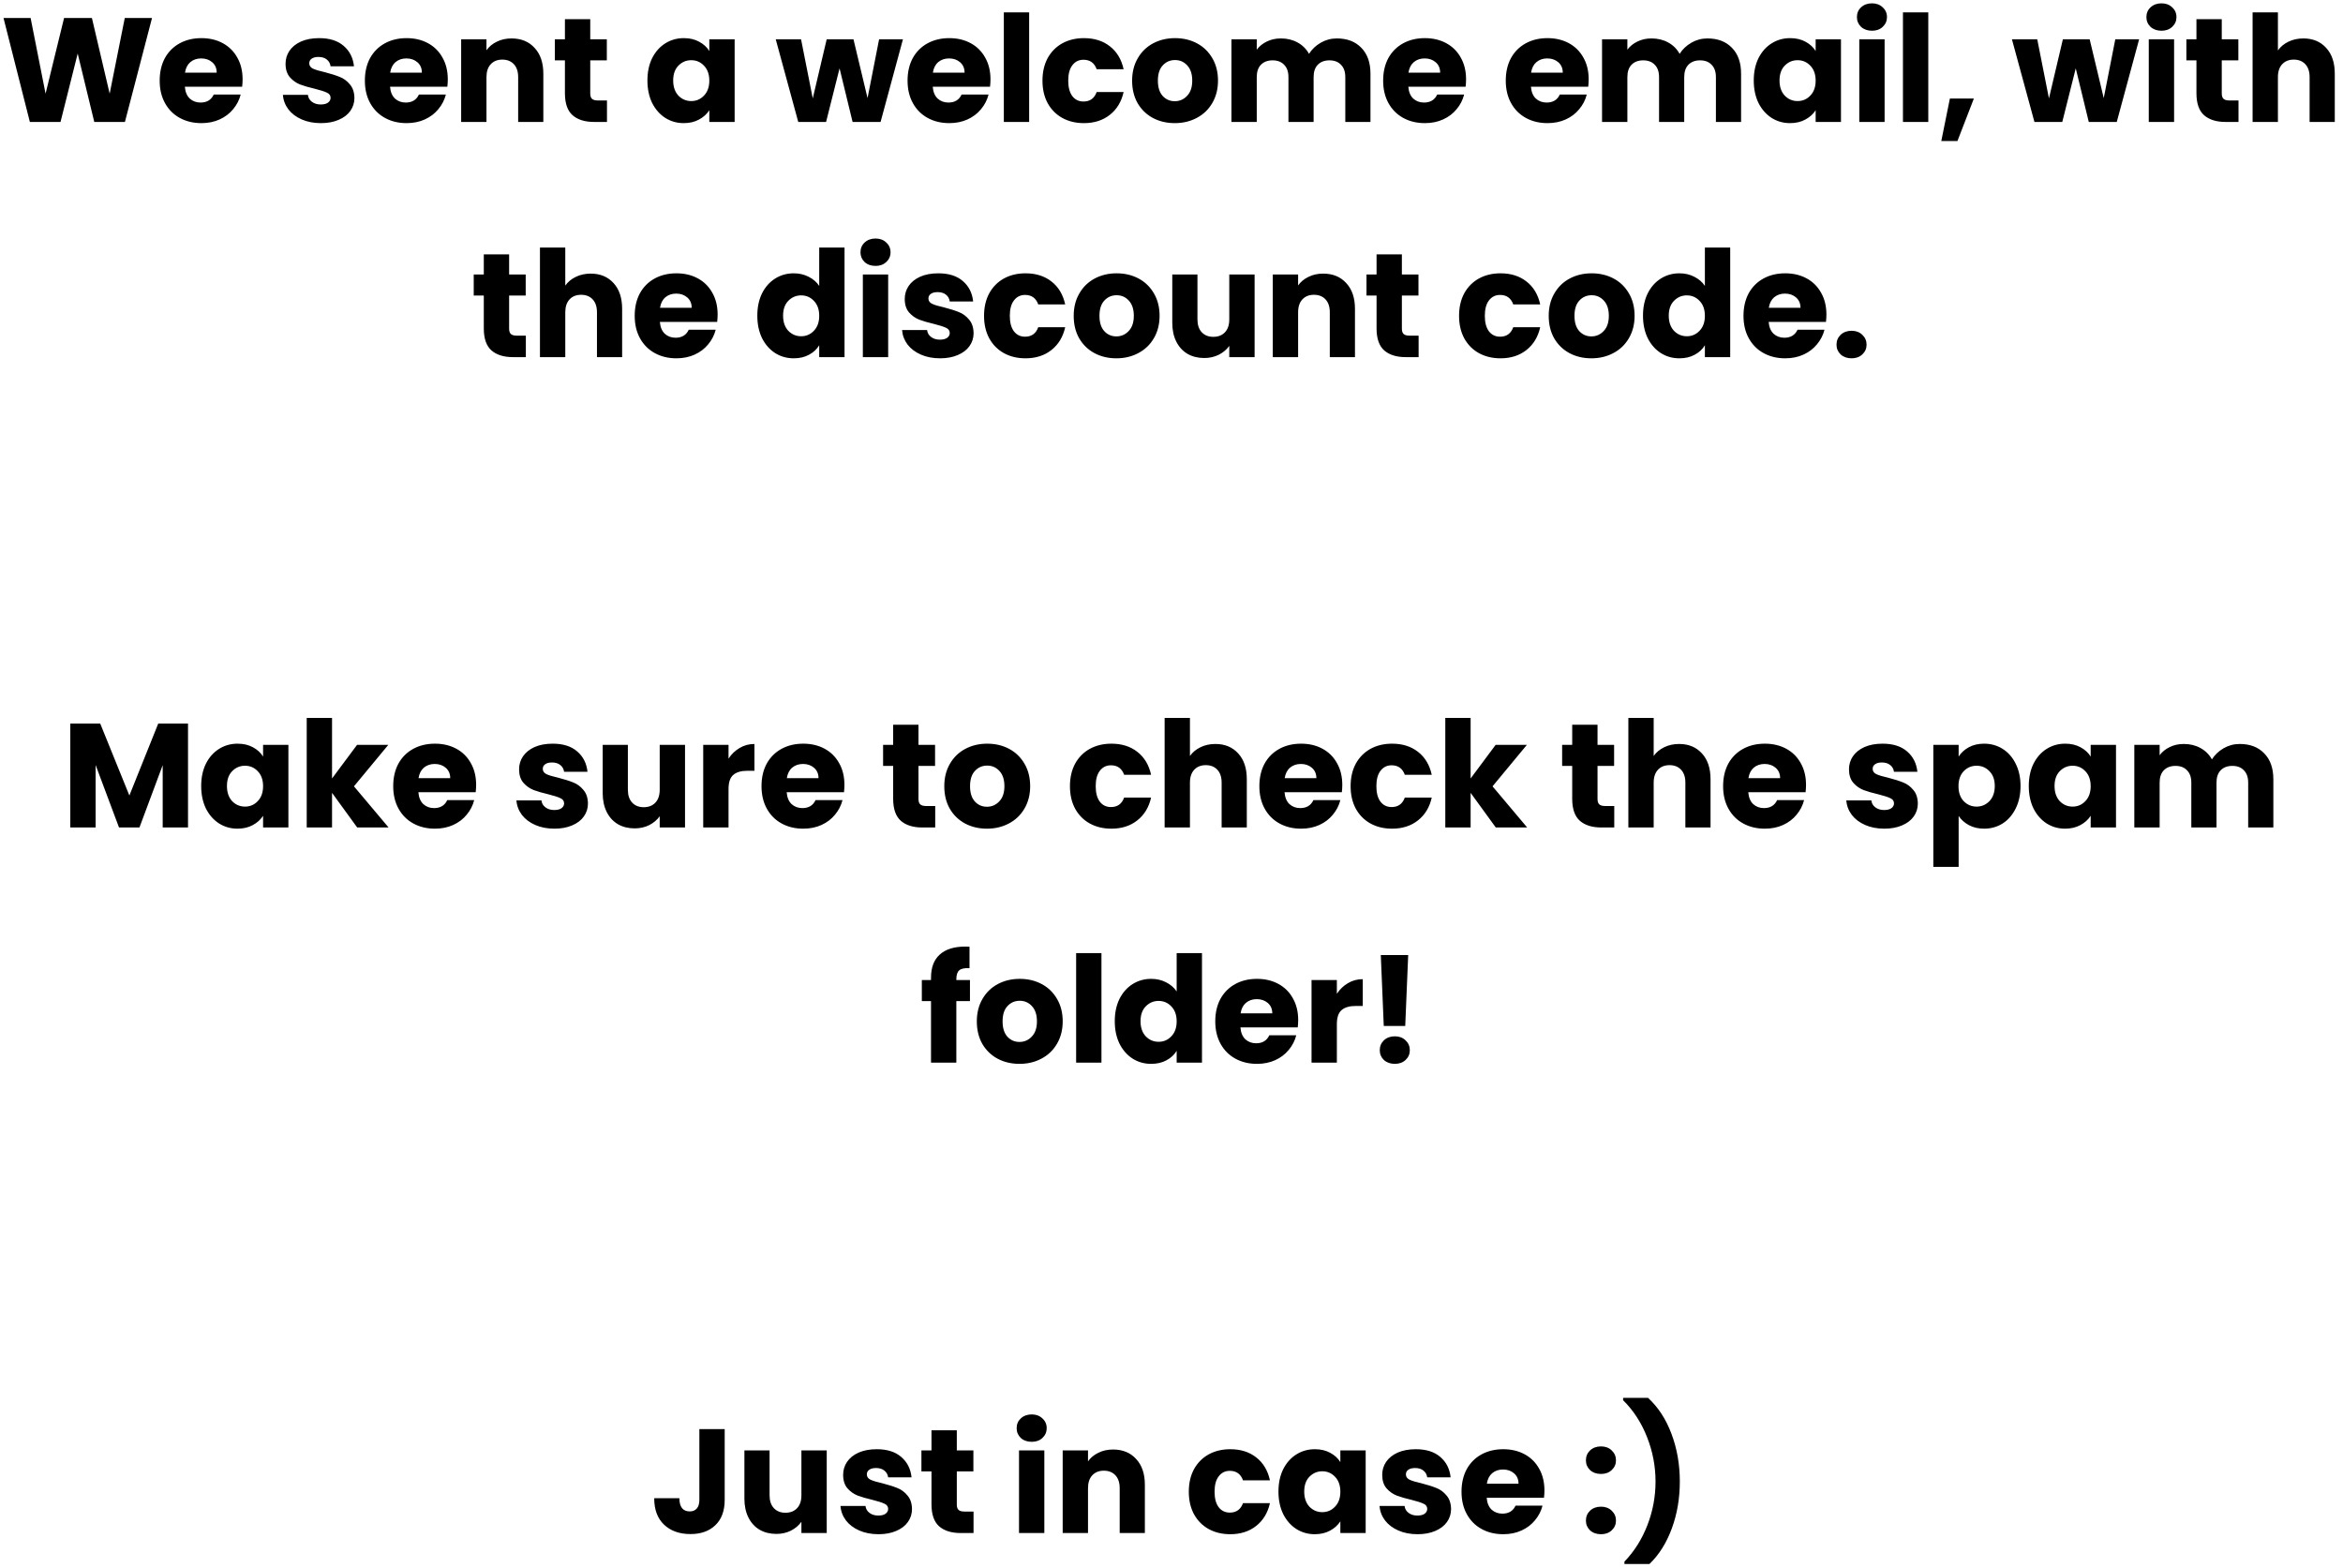 <svg width="269" height="180" viewBox="0 0 269 180" fill="none" xmlns="http://www.w3.org/2000/svg">
<path d="M17.453 2.066L14.342 14H10.823L8.92 6.146L6.948 14H3.429L0.403 2.066H3.514L5.231 10.753L7.356 2.066H10.552L12.591 10.753L14.325 2.066H17.453ZM27.853 9.104C27.853 9.376 27.836 9.659 27.802 9.954H21.223C21.269 10.543 21.456 10.997 21.784 11.314C22.124 11.62 22.538 11.773 23.025 11.773C23.751 11.773 24.255 11.467 24.538 10.855H27.632C27.474 11.478 27.185 12.039 26.765 12.538C26.357 13.037 25.842 13.428 25.218 13.711C24.595 13.994 23.898 14.136 23.127 14.136C22.198 14.136 21.371 13.938 20.645 13.541C19.92 13.144 19.353 12.578 18.945 11.841C18.537 11.104 18.333 10.243 18.333 9.257C18.333 8.271 18.532 7.41 18.928 6.673C19.336 5.936 19.903 5.37 20.628 4.973C21.354 4.576 22.187 4.378 23.127 4.378C24.045 4.378 24.861 4.571 25.575 4.956C26.289 5.341 26.845 5.891 27.241 6.605C27.649 7.319 27.853 8.152 27.853 9.104ZM24.878 8.339C24.878 7.84 24.708 7.444 24.368 7.149C24.028 6.854 23.603 6.707 23.093 6.707C22.606 6.707 22.192 6.849 21.852 7.132C21.524 7.415 21.32 7.818 21.24 8.339H24.878ZM36.849 14.136C36.021 14.136 35.285 13.994 34.639 13.711C33.992 13.428 33.483 13.042 33.108 12.555C32.734 12.056 32.525 11.501 32.48 10.889H35.352C35.386 11.218 35.539 11.484 35.812 11.688C36.084 11.892 36.418 11.994 36.815 11.994C37.177 11.994 37.455 11.926 37.648 11.79C37.852 11.643 37.953 11.456 37.953 11.229C37.953 10.957 37.812 10.759 37.529 10.634C37.245 10.498 36.786 10.351 36.151 10.192C35.471 10.033 34.905 9.869 34.452 9.699C33.998 9.518 33.607 9.24 33.279 8.866C32.95 8.481 32.785 7.965 32.785 7.319C32.785 6.775 32.933 6.282 33.227 5.84C33.533 5.387 33.975 5.03 34.553 4.769C35.143 4.508 35.84 4.378 36.645 4.378C37.834 4.378 38.77 4.673 39.45 5.262C40.141 5.851 40.538 6.633 40.639 7.608H37.953C37.908 7.279 37.761 7.019 37.511 6.826C37.273 6.633 36.956 6.537 36.559 6.537C36.219 6.537 35.959 6.605 35.778 6.741C35.596 6.866 35.505 7.041 35.505 7.268C35.505 7.54 35.647 7.744 35.931 7.88C36.225 8.016 36.678 8.152 37.291 8.288C37.993 8.469 38.566 8.651 39.008 8.832C39.45 9.002 39.835 9.285 40.163 9.682C40.504 10.067 40.679 10.589 40.691 11.246C40.691 11.801 40.532 12.3 40.215 12.742C39.908 13.173 39.461 13.513 38.871 13.762C38.294 14.011 37.619 14.136 36.849 14.136ZM51.411 9.104C51.411 9.376 51.394 9.659 51.36 9.954H44.781C44.826 10.543 45.013 10.997 45.342 11.314C45.682 11.62 46.096 11.773 46.583 11.773C47.308 11.773 47.813 11.467 48.096 10.855H51.19C51.031 11.478 50.742 12.039 50.323 12.538C49.915 13.037 49.399 13.428 48.776 13.711C48.153 13.994 47.456 14.136 46.685 14.136C45.756 14.136 44.928 13.938 44.203 13.541C43.478 13.144 42.911 12.578 42.503 11.841C42.095 11.104 41.891 10.243 41.891 9.257C41.891 8.271 42.089 7.41 42.486 6.673C42.894 5.936 43.461 5.37 44.186 4.973C44.911 4.576 45.744 4.378 46.685 4.378C47.603 4.378 48.419 4.571 49.133 4.956C49.847 5.341 50.402 5.891 50.799 6.605C51.207 7.319 51.411 8.152 51.411 9.104ZM48.436 8.339C48.436 7.84 48.266 7.444 47.926 7.149C47.586 6.854 47.161 6.707 46.651 6.707C46.164 6.707 45.75 6.849 45.41 7.132C45.081 7.415 44.877 7.818 44.798 8.339H48.436ZM58.725 4.412C59.835 4.412 60.719 4.775 61.377 5.5C62.045 6.214 62.38 7.2 62.38 8.458V14H59.49V8.849C59.49 8.214 59.325 7.721 58.997 7.37C58.668 7.019 58.226 6.843 57.671 6.843C57.115 6.843 56.673 7.019 56.345 7.37C56.016 7.721 55.852 8.214 55.852 8.849V14H52.945V4.514H55.852V5.772C56.146 5.353 56.543 5.024 57.042 4.786C57.54 4.537 58.101 4.412 58.725 4.412ZM69.687 11.535V14H68.208C67.154 14 66.332 13.745 65.743 13.235C65.153 12.714 64.859 11.869 64.859 10.702V6.928H63.703V4.514H64.859V2.202H67.766V4.514H69.67V6.928H67.766V10.736C67.766 11.019 67.834 11.223 67.97 11.348C68.106 11.473 68.332 11.535 68.65 11.535H69.687ZM74.331 9.24C74.331 8.265 74.512 7.41 74.874 6.673C75.249 5.936 75.753 5.37 76.388 4.973C77.022 4.576 77.731 4.378 78.513 4.378C79.181 4.378 79.765 4.514 80.263 4.786C80.773 5.058 81.165 5.415 81.436 5.857V4.514H84.344V14H81.436V12.657C81.153 13.099 80.757 13.456 80.246 13.728C79.748 14 79.164 14.136 78.496 14.136C77.725 14.136 77.022 13.938 76.388 13.541C75.753 13.133 75.249 12.561 74.874 11.824C74.512 11.076 74.331 10.215 74.331 9.24ZM81.436 9.257C81.436 8.532 81.233 7.959 80.825 7.54C80.428 7.121 79.941 6.911 79.362 6.911C78.784 6.911 78.291 7.121 77.883 7.54C77.487 7.948 77.288 8.515 77.288 9.24C77.288 9.965 77.487 10.543 77.883 10.974C78.291 11.393 78.784 11.603 79.362 11.603C79.941 11.603 80.428 11.393 80.825 10.974C81.233 10.555 81.436 9.982 81.436 9.257ZM103.666 4.514L101.099 14H97.886L96.39 7.846L94.843 14H91.647L89.063 4.514H91.97L93.313 11.297L94.911 4.514H97.988L99.603 11.263L100.929 4.514H103.666ZM113.717 9.104C113.717 9.376 113.7 9.659 113.666 9.954H107.087C107.132 10.543 107.319 10.997 107.648 11.314C107.988 11.62 108.401 11.773 108.889 11.773C109.614 11.773 110.118 11.467 110.402 10.855H113.496C113.337 11.478 113.048 12.039 112.629 12.538C112.221 13.037 111.705 13.428 111.082 13.711C110.458 13.994 109.761 14.136 108.991 14.136C108.061 14.136 107.234 13.938 106.509 13.541C105.783 13.144 105.217 12.578 104.809 11.841C104.401 11.104 104.197 10.243 104.197 9.257C104.197 8.271 104.395 7.41 104.792 6.673C105.2 5.936 105.766 5.37 106.492 4.973C107.217 4.576 108.05 4.378 108.991 4.378C109.909 4.378 110.725 4.571 111.439 4.956C112.153 5.341 112.708 5.891 113.105 6.605C113.513 7.319 113.717 8.152 113.717 9.104ZM110.742 8.339C110.742 7.84 110.572 7.444 110.232 7.149C109.892 6.854 109.467 6.707 108.957 6.707C108.469 6.707 108.056 6.849 107.716 7.132C107.387 7.415 107.183 7.818 107.104 8.339H110.742ZM118.157 1.42V14H115.25V1.42H118.157ZM119.686 9.257C119.686 8.271 119.884 7.41 120.281 6.673C120.689 5.936 121.25 5.37 121.964 4.973C122.689 4.576 123.517 4.378 124.446 4.378C125.636 4.378 126.628 4.69 127.421 5.313C128.226 5.936 128.753 6.815 129.002 7.948H125.908C125.647 7.223 125.143 6.86 124.395 6.86C123.862 6.86 123.437 7.07 123.12 7.489C122.803 7.897 122.644 8.486 122.644 9.257C122.644 10.028 122.803 10.623 123.12 11.042C123.437 11.45 123.862 11.654 124.395 11.654C125.143 11.654 125.647 11.291 125.908 10.566H129.002C128.753 11.677 128.226 12.549 127.421 13.184C126.616 13.819 125.625 14.136 124.446 14.136C123.517 14.136 122.689 13.938 121.964 13.541C121.25 13.144 120.689 12.578 120.281 11.841C119.884 11.104 119.686 10.243 119.686 9.257ZM134.875 14.136C133.946 14.136 133.107 13.938 132.359 13.541C131.622 13.144 131.039 12.578 130.608 11.841C130.189 11.104 129.979 10.243 129.979 9.257C129.979 8.282 130.194 7.427 130.625 6.69C131.056 5.942 131.645 5.37 132.393 4.973C133.141 4.576 133.98 4.378 134.909 4.378C135.838 4.378 136.677 4.576 137.425 4.973C138.173 5.37 138.762 5.942 139.193 6.69C139.624 7.427 139.839 8.282 139.839 9.257C139.839 10.232 139.618 11.093 139.176 11.841C138.745 12.578 138.15 13.144 137.391 13.541C136.643 13.938 135.804 14.136 134.875 14.136ZM134.875 11.62C135.43 11.62 135.901 11.416 136.286 11.008C136.683 10.6 136.881 10.016 136.881 9.257C136.881 8.498 136.688 7.914 136.303 7.506C135.929 7.098 135.464 6.894 134.909 6.894C134.342 6.894 133.872 7.098 133.498 7.506C133.124 7.903 132.937 8.486 132.937 9.257C132.937 10.016 133.118 10.6 133.481 11.008C133.855 11.416 134.32 11.62 134.875 11.62ZM153.485 4.412C154.664 4.412 155.599 4.769 156.29 5.483C156.993 6.197 157.344 7.189 157.344 8.458V14H154.454V8.849C154.454 8.237 154.29 7.767 153.961 7.438C153.644 7.098 153.202 6.928 152.635 6.928C152.068 6.928 151.621 7.098 151.292 7.438C150.975 7.767 150.816 8.237 150.816 8.849V14H147.926V8.849C147.926 8.237 147.762 7.767 147.433 7.438C147.116 7.098 146.674 6.928 146.107 6.928C145.54 6.928 145.093 7.098 144.764 7.438C144.447 7.767 144.288 8.237 144.288 8.849V14H141.381V4.514H144.288V5.704C144.583 5.307 144.968 4.996 145.444 4.769C145.92 4.531 146.458 4.412 147.059 4.412C147.773 4.412 148.408 4.565 148.963 4.871C149.53 5.177 149.972 5.613 150.289 6.18C150.618 5.659 151.065 5.234 151.632 4.905C152.199 4.576 152.816 4.412 153.485 4.412ZM168.319 9.104C168.319 9.376 168.302 9.659 168.268 9.954H161.689C161.735 10.543 161.922 10.997 162.25 11.314C162.59 11.62 163.004 11.773 163.491 11.773C164.217 11.773 164.721 11.467 165.004 10.855H168.098C167.94 11.478 167.651 12.039 167.231 12.538C166.823 13.037 166.308 13.428 165.684 13.711C165.061 13.994 164.364 14.136 163.593 14.136C162.664 14.136 161.837 13.938 161.111 13.541C160.386 13.144 159.819 12.578 159.411 11.841C159.003 11.104 158.799 10.243 158.799 9.257C158.799 8.271 158.998 7.41 159.394 6.673C159.802 5.936 160.369 5.37 161.094 4.973C161.82 4.576 162.653 4.378 163.593 4.378C164.511 4.378 165.327 4.571 166.041 4.956C166.755 5.341 167.311 5.891 167.707 6.605C168.115 7.319 168.319 8.152 168.319 9.104ZM165.344 8.339C165.344 7.84 165.174 7.444 164.834 7.149C164.494 6.854 164.069 6.707 163.559 6.707C163.072 6.707 162.658 6.849 162.318 7.132C161.99 7.415 161.786 7.818 161.706 8.339H165.344ZM182.397 9.104C182.397 9.376 182.38 9.659 182.346 9.954H175.767C175.813 10.543 176 10.997 176.328 11.314C176.668 11.62 177.082 11.773 177.569 11.773C178.295 11.773 178.799 11.467 179.082 10.855H182.176C182.018 11.478 181.729 12.039 181.309 12.538C180.901 13.037 180.386 13.428 179.762 13.711C179.139 13.994 178.442 14.136 177.671 14.136C176.742 14.136 175.915 13.938 175.189 13.541C174.464 13.144 173.897 12.578 173.489 11.841C173.081 11.104 172.877 10.243 172.877 9.257C172.877 8.271 173.076 7.41 173.472 6.673C173.88 5.936 174.447 5.37 175.172 4.973C175.898 4.576 176.731 4.378 177.671 4.378C178.589 4.378 179.405 4.571 180.119 4.956C180.833 5.341 181.389 5.891 181.785 6.605C182.193 7.319 182.397 8.152 182.397 9.104ZM179.422 8.339C179.422 7.84 179.252 7.444 178.912 7.149C178.572 6.854 178.147 6.707 177.637 6.707C177.15 6.707 176.736 6.849 176.396 7.132C176.068 7.415 175.864 7.818 175.784 8.339H179.422ZM196.035 4.412C197.214 4.412 198.149 4.769 198.84 5.483C199.543 6.197 199.894 7.189 199.894 8.458V14H197.004V8.849C197.004 8.237 196.84 7.767 196.511 7.438C196.194 7.098 195.752 6.928 195.185 6.928C194.618 6.928 194.171 7.098 193.842 7.438C193.525 7.767 193.366 8.237 193.366 8.849V14H190.476V8.849C190.476 8.237 190.312 7.767 189.983 7.438C189.666 7.098 189.224 6.928 188.657 6.928C188.09 6.928 187.643 7.098 187.314 7.438C186.997 7.767 186.838 8.237 186.838 8.849V14H183.931V4.514H186.838V5.704C187.133 5.307 187.518 4.996 187.994 4.769C188.47 4.531 189.008 4.412 189.609 4.412C190.323 4.412 190.958 4.565 191.513 4.871C192.08 5.177 192.522 5.613 192.839 6.18C193.168 5.659 193.615 5.234 194.182 4.905C194.749 4.576 195.366 4.412 196.035 4.412ZM201.349 9.24C201.349 8.265 201.53 7.41 201.893 6.673C202.267 5.936 202.771 5.37 203.406 4.973C204.041 4.576 204.749 4.378 205.531 4.378C206.2 4.378 206.783 4.514 207.282 4.786C207.792 5.058 208.183 5.415 208.455 5.857V4.514H211.362V14H208.455V12.657C208.172 13.099 207.775 13.456 207.265 13.728C206.766 14 206.183 14.136 205.514 14.136C204.743 14.136 204.041 13.938 203.406 13.541C202.771 13.133 202.267 12.561 201.893 11.824C201.53 11.076 201.349 10.215 201.349 9.24ZM208.455 9.257C208.455 8.532 208.251 7.959 207.843 7.54C207.446 7.121 206.959 6.911 206.381 6.911C205.803 6.911 205.31 7.121 204.902 7.54C204.505 7.948 204.307 8.515 204.307 9.24C204.307 9.965 204.505 10.543 204.902 10.974C205.31 11.393 205.803 11.603 206.381 11.603C206.959 11.603 207.446 11.393 207.843 10.974C208.251 10.555 208.455 9.982 208.455 9.257ZM214.927 3.528C214.417 3.528 213.998 3.381 213.669 3.086C213.352 2.78 213.193 2.406 213.193 1.964C213.193 1.511 213.352 1.137 213.669 0.842C213.998 0.536 214.417 0.383 214.927 0.383C215.426 0.383 215.834 0.536 216.151 0.842C216.48 1.137 216.644 1.511 216.644 1.964C216.644 2.406 216.48 2.78 216.151 3.086C215.834 3.381 215.426 3.528 214.927 3.528ZM216.372 4.514V14H213.465V4.514H216.372ZM221.386 1.42V14H218.479V1.42H221.386ZM226.62 11.314L224.733 16.193H222.88L223.866 11.314H226.62ZM245.593 4.514L243.026 14H239.813L238.317 7.846L236.77 14H233.574L230.99 4.514H233.897L235.24 11.297L236.838 4.514H239.915L241.53 11.263L242.856 4.514H245.593ZM248.163 3.528C247.653 3.528 247.234 3.381 246.905 3.086C246.588 2.78 246.429 2.406 246.429 1.964C246.429 1.511 246.588 1.137 246.905 0.842C247.234 0.536 247.653 0.383 248.163 0.383C248.662 0.383 249.07 0.536 249.387 0.842C249.716 1.137 249.88 1.511 249.88 1.964C249.88 2.406 249.716 2.78 249.387 3.086C249.07 3.381 248.662 3.528 248.163 3.528ZM249.608 4.514V14H246.701V4.514H249.608ZM257.002 11.535V14H255.523C254.469 14 253.647 13.745 253.058 13.235C252.469 12.714 252.174 11.869 252.174 10.702V6.928H251.018V4.514H252.174V2.202H255.081V4.514H256.985V6.928H255.081V10.736C255.081 11.019 255.149 11.223 255.285 11.348C255.421 11.473 255.648 11.535 255.965 11.535H257.002ZM264.452 4.412C265.54 4.412 266.413 4.775 267.07 5.5C267.728 6.214 268.056 7.2 268.056 8.458V14H265.166V8.849C265.166 8.214 265.002 7.721 264.673 7.37C264.345 7.019 263.903 6.843 263.347 6.843C262.792 6.843 262.35 7.019 262.021 7.37C261.693 7.721 261.528 8.214 261.528 8.849V14H258.621V1.42H261.528V5.789C261.823 5.37 262.225 5.035 262.735 4.786C263.245 4.537 263.818 4.412 264.452 4.412ZM60.373 38.535V41H58.894C57.84 41 57.019 40.745 56.429 40.235C55.84 39.714 55.545 38.869 55.545 37.702V33.928H54.389V31.514H55.545V29.202H58.452V31.514H60.356V33.928H58.452V37.736C58.452 38.019 58.52 38.223 58.656 38.348C58.792 38.473 59.019 38.535 59.336 38.535H60.373ZM67.823 31.412C68.912 31.412 69.784 31.775 70.442 32.5C71.099 33.214 71.427 34.2 71.427 35.458V41H68.537V35.849C68.537 35.214 68.373 34.721 68.044 34.37C67.716 34.019 67.274 33.843 66.719 33.843C66.163 33.843 65.721 34.019 65.392 34.37C65.064 34.721 64.9 35.214 64.9 35.849V41H61.992V28.42H64.9V32.789C65.194 32.37 65.597 32.035 66.106 31.786C66.617 31.537 67.189 31.412 67.823 31.412ZM82.39 36.104C82.39 36.376 82.373 36.659 82.339 36.954H75.76C75.805 37.543 75.992 37.997 76.321 38.314C76.661 38.62 77.074 38.773 77.562 38.773C78.287 38.773 78.791 38.467 79.075 37.855H82.169C82.01 38.478 81.721 39.039 81.302 39.538C80.894 40.037 80.378 40.428 79.755 40.711C79.131 40.994 78.434 41.136 77.664 41.136C76.734 41.136 75.907 40.938 75.182 40.541C74.456 40.144 73.89 39.578 73.482 38.841C73.074 38.104 72.87 37.243 72.87 36.257C72.87 35.271 73.068 34.41 73.465 33.673C73.873 32.936 74.439 32.37 75.165 31.973C75.89 31.576 76.723 31.378 77.664 31.378C78.582 31.378 79.398 31.571 80.112 31.956C80.826 32.341 81.381 32.891 81.778 33.605C82.186 34.319 82.39 35.152 82.39 36.104ZM79.415 35.339C79.415 34.84 79.245 34.444 78.905 34.149C78.565 33.854 78.14 33.707 77.63 33.707C77.142 33.707 76.729 33.849 76.389 34.132C76.06 34.415 75.856 34.818 75.777 35.339H79.415ZM86.948 36.24C86.948 35.265 87.129 34.41 87.492 33.673C87.866 32.936 88.37 32.37 89.005 31.973C89.639 31.576 90.348 31.378 91.13 31.378C91.753 31.378 92.32 31.508 92.83 31.769C93.351 32.03 93.759 32.381 94.054 32.823V28.42H96.961V41H94.054V39.64C93.782 40.093 93.391 40.456 92.881 40.728C92.382 41 91.798 41.136 91.13 41.136C90.348 41.136 89.639 40.938 89.005 40.541C88.37 40.133 87.866 39.561 87.492 38.824C87.129 38.076 86.948 37.215 86.948 36.24ZM94.054 36.257C94.054 35.532 93.85 34.959 93.442 34.54C93.045 34.121 92.558 33.911 91.98 33.911C91.402 33.911 90.909 34.121 90.501 34.54C90.104 34.948 89.906 35.515 89.906 36.24C89.906 36.965 90.104 37.543 90.501 37.974C90.909 38.393 91.402 38.603 91.98 38.603C92.558 38.603 93.045 38.393 93.442 37.974C93.85 37.555 94.054 36.982 94.054 36.257ZM100.526 30.528C100.016 30.528 99.596 30.381 99.268 30.086C98.95 29.78 98.792 29.406 98.792 28.964C98.792 28.511 98.95 28.137 99.268 27.842C99.596 27.536 100.016 27.383 100.526 27.383C101.024 27.383 101.432 27.536 101.75 27.842C102.078 28.137 102.243 28.511 102.243 28.964C102.243 29.406 102.078 29.78 101.75 30.086C101.432 30.381 101.024 30.528 100.526 30.528ZM101.971 31.514V41H99.064V31.514H101.971ZM107.936 41.136C107.109 41.136 106.372 40.994 105.726 40.711C105.08 40.428 104.57 40.042 104.196 39.555C103.822 39.056 103.613 38.501 103.567 37.889H106.44C106.474 38.218 106.627 38.484 106.899 38.688C107.171 38.892 107.506 38.994 107.902 38.994C108.265 38.994 108.543 38.926 108.735 38.79C108.939 38.643 109.041 38.456 109.041 38.229C109.041 37.957 108.9 37.759 108.616 37.634C108.333 37.498 107.874 37.351 107.239 37.192C106.559 37.033 105.993 36.869 105.539 36.699C105.086 36.518 104.695 36.24 104.366 35.866C104.038 35.481 103.873 34.965 103.873 34.319C103.873 33.775 104.021 33.282 104.315 32.84C104.621 32.387 105.063 32.03 105.641 31.769C106.231 31.508 106.928 31.378 107.732 31.378C108.922 31.378 109.857 31.673 110.537 32.262C111.229 32.851 111.625 33.633 111.727 34.608H109.041C108.996 34.279 108.849 34.019 108.599 33.826C108.361 33.633 108.044 33.537 107.647 33.537C107.307 33.537 107.047 33.605 106.865 33.741C106.684 33.866 106.593 34.041 106.593 34.268C106.593 34.54 106.735 34.744 107.018 34.88C107.313 35.016 107.766 35.152 108.378 35.288C109.081 35.469 109.653 35.651 110.095 35.832C110.537 36.002 110.923 36.285 111.251 36.682C111.591 37.067 111.767 37.589 111.778 38.246C111.778 38.801 111.62 39.3 111.302 39.742C110.996 40.173 110.549 40.513 109.959 40.762C109.381 41.011 108.707 41.136 107.936 41.136ZM112.979 36.257C112.979 35.271 113.177 34.41 113.574 33.673C113.982 32.936 114.543 32.37 115.257 31.973C115.982 31.576 116.81 31.378 117.739 31.378C118.929 31.378 119.921 31.69 120.714 32.313C121.519 32.936 122.046 33.815 122.295 34.948H119.201C118.94 34.223 118.436 33.86 117.688 33.86C117.155 33.86 116.73 34.07 116.413 34.489C116.096 34.897 115.937 35.486 115.937 36.257C115.937 37.028 116.096 37.623 116.413 38.042C116.73 38.45 117.155 38.654 117.688 38.654C118.436 38.654 118.94 38.291 119.201 37.566H122.295C122.046 38.677 121.519 39.549 120.714 40.184C119.909 40.819 118.918 41.136 117.739 41.136C116.81 41.136 115.982 40.938 115.257 40.541C114.543 40.144 113.982 39.578 113.574 38.841C113.177 38.104 112.979 37.243 112.979 36.257ZM128.168 41.136C127.239 41.136 126.4 40.938 125.652 40.541C124.915 40.144 124.332 39.578 123.901 38.841C123.482 38.104 123.272 37.243 123.272 36.257C123.272 35.282 123.487 34.427 123.918 33.69C124.349 32.942 124.938 32.37 125.686 31.973C126.434 31.576 127.273 31.378 128.202 31.378C129.131 31.378 129.97 31.576 130.718 31.973C131.466 32.37 132.055 32.942 132.486 33.69C132.917 34.427 133.132 35.282 133.132 36.257C133.132 37.232 132.911 38.093 132.469 38.841C132.038 39.578 131.443 40.144 130.684 40.541C129.936 40.938 129.097 41.136 128.168 41.136ZM128.168 38.62C128.723 38.62 129.194 38.416 129.579 38.008C129.976 37.6 130.174 37.016 130.174 36.257C130.174 35.498 129.981 34.914 129.596 34.506C129.222 34.098 128.757 33.894 128.202 33.894C127.635 33.894 127.165 34.098 126.791 34.506C126.417 34.903 126.23 35.486 126.23 36.257C126.23 37.016 126.411 37.6 126.774 38.008C127.148 38.416 127.613 38.62 128.168 38.62ZM144.041 31.514V41H141.134V39.708C140.839 40.127 140.437 40.467 139.927 40.728C139.428 40.977 138.873 41.102 138.261 41.102C137.536 41.102 136.895 40.943 136.34 40.626C135.785 40.297 135.354 39.827 135.048 39.215C134.742 38.603 134.589 37.883 134.589 37.056V31.514H137.479V36.665C137.479 37.3 137.643 37.793 137.972 38.144C138.301 38.495 138.743 38.671 139.298 38.671C139.865 38.671 140.312 38.495 140.641 38.144C140.97 37.793 141.134 37.3 141.134 36.665V31.514H144.041ZM151.909 31.412C153.02 31.412 153.904 31.775 154.561 32.5C155.23 33.214 155.564 34.2 155.564 35.458V41H152.674V35.849C152.674 35.214 152.51 34.721 152.181 34.37C151.853 34.019 151.411 33.843 150.855 33.843C150.3 33.843 149.858 34.019 149.529 34.37C149.201 34.721 149.036 35.214 149.036 35.849V41H146.129V31.514H149.036V32.772C149.331 32.353 149.728 32.024 150.226 31.786C150.725 31.537 151.286 31.412 151.909 31.412ZM162.871 38.535V41H161.392C160.338 41 159.517 40.745 158.927 40.235C158.338 39.714 158.043 38.869 158.043 37.702V33.928H156.887V31.514H158.043V29.202H160.95V31.514H162.854V33.928H160.95V37.736C160.95 38.019 161.018 38.223 161.154 38.348C161.29 38.473 161.517 38.535 161.834 38.535H162.871ZM167.515 36.257C167.515 35.271 167.713 34.41 168.11 33.673C168.518 32.936 169.079 32.37 169.793 31.973C170.518 31.576 171.346 31.378 172.275 31.378C173.465 31.378 174.457 31.69 175.25 32.313C176.055 32.936 176.582 33.815 176.831 34.948H173.737C173.476 34.223 172.972 33.86 172.224 33.86C171.691 33.86 171.266 34.07 170.949 34.489C170.632 34.897 170.473 35.486 170.473 36.257C170.473 37.028 170.632 37.623 170.949 38.042C171.266 38.45 171.691 38.654 172.224 38.654C172.972 38.654 173.476 38.291 173.737 37.566H176.831C176.582 38.677 176.055 39.549 175.25 40.184C174.445 40.819 173.454 41.136 172.275 41.136C171.346 41.136 170.518 40.938 169.793 40.541C169.079 40.144 168.518 39.578 168.11 38.841C167.713 38.104 167.515 37.243 167.515 36.257ZM182.704 41.136C181.775 41.136 180.936 40.938 180.188 40.541C179.451 40.144 178.868 39.578 178.437 38.841C178.018 38.104 177.808 37.243 177.808 36.257C177.808 35.282 178.023 34.427 178.454 33.69C178.885 32.942 179.474 32.37 180.222 31.973C180.97 31.576 181.809 31.378 182.738 31.378C183.667 31.378 184.506 31.576 185.254 31.973C186.002 32.37 186.591 32.942 187.022 33.69C187.453 34.427 187.668 35.282 187.668 36.257C187.668 37.232 187.447 38.093 187.005 38.841C186.574 39.578 185.979 40.144 185.22 40.541C184.472 40.938 183.633 41.136 182.704 41.136ZM182.704 38.62C183.259 38.62 183.73 38.416 184.115 38.008C184.512 37.6 184.71 37.016 184.71 36.257C184.71 35.498 184.517 34.914 184.132 34.506C183.758 34.098 183.293 33.894 182.738 33.894C182.171 33.894 181.701 34.098 181.327 34.506C180.953 34.903 180.766 35.486 180.766 36.257C180.766 37.016 180.947 37.6 181.31 38.008C181.684 38.416 182.149 38.62 182.704 38.62ZM188.632 36.24C188.632 35.265 188.814 34.41 189.176 33.673C189.55 32.936 190.055 32.37 190.689 31.973C191.324 31.576 192.032 31.378 192.814 31.378C193.438 31.378 194.004 31.508 194.514 31.769C195.036 32.03 195.444 32.381 195.738 32.823V28.42H198.645V41H195.738V39.64C195.466 40.093 195.075 40.456 194.565 40.728C194.067 41 193.483 41.136 192.814 41.136C192.032 41.136 191.324 40.938 190.689 40.541C190.055 40.133 189.55 39.561 189.176 38.824C188.814 38.076 188.632 37.215 188.632 36.24ZM195.738 36.257C195.738 35.532 195.534 34.959 195.126 34.54C194.73 34.121 194.242 33.911 193.664 33.911C193.086 33.911 192.593 34.121 192.185 34.54C191.789 34.948 191.59 35.515 191.59 36.24C191.59 36.965 191.789 37.543 192.185 37.974C192.593 38.393 193.086 38.603 193.664 38.603C194.242 38.603 194.73 38.393 195.126 37.974C195.534 37.555 195.738 36.982 195.738 36.257ZM209.69 36.104C209.69 36.376 209.673 36.659 209.639 36.954H203.06C203.106 37.543 203.293 37.997 203.621 38.314C203.961 38.62 204.375 38.773 204.862 38.773C205.588 38.773 206.092 38.467 206.375 37.855H209.469C209.311 38.478 209.022 39.039 208.602 39.538C208.194 40.037 207.679 40.428 207.055 40.711C206.432 40.994 205.735 41.136 204.964 41.136C204.035 41.136 203.208 40.938 202.482 40.541C201.757 40.144 201.19 39.578 200.782 38.841C200.374 38.104 200.17 37.243 200.17 36.257C200.17 35.271 200.369 34.41 200.765 33.673C201.173 32.936 201.74 32.37 202.465 31.973C203.191 31.576 204.024 31.378 204.964 31.378C205.882 31.378 206.698 31.571 207.412 31.956C208.126 32.341 208.682 32.891 209.078 33.605C209.486 34.319 209.69 35.152 209.69 36.104ZM206.715 35.339C206.715 34.84 206.545 34.444 206.205 34.149C205.865 33.854 205.44 33.707 204.93 33.707C204.443 33.707 204.029 33.849 203.689 34.132C203.361 34.415 203.157 34.818 203.077 35.339H206.715ZM212.584 41.136C212.074 41.136 211.655 40.989 211.326 40.694C211.009 40.388 210.85 40.014 210.85 39.572C210.85 39.119 211.009 38.739 211.326 38.433C211.655 38.127 212.074 37.974 212.584 37.974C213.083 37.974 213.491 38.127 213.808 38.433C214.137 38.739 214.301 39.119 214.301 39.572C214.301 40.014 214.137 40.388 213.808 40.694C213.491 40.989 213.083 41.136 212.584 41.136ZM21.586 83.066V95H18.679V87.843L16.01 95H13.664L10.978 87.826V95H8.071V83.066H11.505L14.854 91.328L18.169 83.066H21.586ZM23.098 90.24C23.098 89.265 23.279 88.41 23.642 87.673C24.016 86.936 24.52 86.37 25.155 85.973C25.79 85.576 26.498 85.378 27.28 85.378C27.949 85.378 28.532 85.514 29.031 85.786C29.541 86.058 29.932 86.415 30.204 86.857V85.514H33.111V95H30.204V93.657C29.921 94.099 29.524 94.456 29.014 94.728C28.515 95 27.932 95.136 27.263 95.136C26.492 95.136 25.79 94.938 25.155 94.541C24.52 94.133 24.016 93.561 23.642 92.824C23.279 92.076 23.098 91.215 23.098 90.24ZM30.204 90.257C30.204 89.532 30 88.959 29.592 88.54C29.195 88.121 28.708 87.911 28.13 87.911C27.552 87.911 27.059 88.121 26.651 88.54C26.254 88.948 26.056 89.515 26.056 90.24C26.056 90.965 26.254 91.543 26.651 91.974C27.059 92.393 27.552 92.603 28.13 92.603C28.708 92.603 29.195 92.393 29.592 91.974C30 91.555 30.204 90.982 30.204 90.257ZM41.011 95L38.121 91.022V95H35.214V82.42H38.121V89.373L40.994 85.514H44.581L40.637 90.274L44.615 95H41.011ZM54.665 90.104C54.665 90.376 54.648 90.659 54.614 90.954H48.035C48.08 91.543 48.267 91.997 48.596 92.314C48.936 92.62 49.35 92.773 49.837 92.773C50.562 92.773 51.067 92.467 51.35 91.855H54.444C54.285 92.478 53.996 93.039 53.577 93.538C53.169 94.037 52.653 94.428 52.03 94.711C51.407 94.994 50.71 95.136 49.939 95.136C49.01 95.136 48.182 94.938 47.457 94.541C46.732 94.144 46.165 93.578 45.757 92.841C45.349 92.104 45.145 91.243 45.145 90.257C45.145 89.271 45.343 88.41 45.74 87.673C46.148 86.936 46.715 86.37 47.44 85.973C48.165 85.576 48.998 85.378 49.939 85.378C50.857 85.378 51.673 85.571 52.387 85.956C53.101 86.341 53.656 86.891 54.053 87.605C54.461 88.319 54.665 89.152 54.665 90.104ZM51.69 89.339C51.69 88.84 51.52 88.444 51.18 88.149C50.84 87.854 50.415 87.707 49.905 87.707C49.418 87.707 49.004 87.849 48.664 88.132C48.335 88.415 48.131 88.818 48.052 89.339H51.69ZM63.66 95.136C62.833 95.136 62.096 94.994 61.45 94.711C60.804 94.428 60.294 94.042 59.92 93.555C59.546 93.056 59.336 92.501 59.291 91.889H62.164C62.198 92.218 62.351 92.484 62.623 92.688C62.895 92.892 63.229 92.994 63.626 92.994C63.989 92.994 64.266 92.926 64.459 92.79C64.663 92.643 64.765 92.456 64.765 92.229C64.765 91.957 64.623 91.759 64.34 91.634C64.057 91.498 63.598 91.351 62.963 91.192C62.283 91.033 61.716 90.869 61.263 90.699C60.81 90.518 60.419 90.24 60.09 89.866C59.761 89.481 59.597 88.965 59.597 88.319C59.597 87.775 59.744 87.282 60.039 86.84C60.345 86.387 60.787 86.03 61.365 85.769C61.954 85.508 62.651 85.378 63.456 85.378C64.646 85.378 65.581 85.673 66.261 86.262C66.952 86.851 67.349 87.633 67.451 88.608H64.765C64.72 88.279 64.572 88.019 64.323 87.826C64.085 87.633 63.768 87.537 63.371 87.537C63.031 87.537 62.77 87.605 62.589 87.741C62.408 87.866 62.317 88.041 62.317 88.268C62.317 88.54 62.459 88.744 62.742 88.88C63.037 89.016 63.49 89.152 64.102 89.288C64.805 89.469 65.377 89.651 65.819 89.832C66.261 90.002 66.646 90.285 66.975 90.682C67.315 91.067 67.491 91.589 67.502 92.246C67.502 92.801 67.343 93.3 67.026 93.742C66.72 94.173 66.272 94.513 65.683 94.762C65.105 95.011 64.431 95.136 63.66 95.136ZM78.648 85.514V95H75.741V93.708C75.446 94.127 75.044 94.467 74.534 94.728C74.035 94.977 73.48 95.102 72.868 95.102C72.142 95.102 71.502 94.943 70.947 94.626C70.391 94.297 69.961 93.827 69.655 93.215C69.349 92.603 69.196 91.883 69.196 91.056V85.514H72.086V90.665C72.086 91.3 72.25 91.793 72.579 92.144C72.907 92.495 73.349 92.671 73.905 92.671C74.471 92.671 74.919 92.495 75.248 92.144C75.576 91.793 75.741 91.3 75.741 90.665V85.514H78.648ZM83.643 87.095C83.983 86.574 84.408 86.166 84.918 85.871C85.428 85.565 85.994 85.412 86.618 85.412V88.489H85.819C85.093 88.489 84.549 88.648 84.187 88.965C83.824 89.271 83.643 89.815 83.643 90.597V95H80.736V85.514H83.643V87.095ZM96.949 90.104C96.949 90.376 96.932 90.659 96.898 90.954H90.319C90.365 91.543 90.552 91.997 90.88 92.314C91.22 92.62 91.634 92.773 92.121 92.773C92.847 92.773 93.351 92.467 93.634 91.855H96.728C96.57 92.478 96.281 93.039 95.861 93.538C95.453 94.037 94.938 94.428 94.314 94.711C93.691 94.994 92.994 95.136 92.223 95.136C91.294 95.136 90.466 94.938 89.741 94.541C89.016 94.144 88.449 93.578 88.041 92.841C87.633 92.104 87.429 91.243 87.429 90.257C87.429 89.271 87.627 88.41 88.024 87.673C88.432 86.936 88.999 86.37 89.724 85.973C90.45 85.576 91.282 85.378 92.223 85.378C93.141 85.378 93.957 85.571 94.671 85.956C95.385 86.341 95.941 86.891 96.337 87.605C96.745 88.319 96.949 89.152 96.949 90.104ZM93.974 89.339C93.974 88.84 93.804 88.444 93.464 88.149C93.124 87.854 92.699 87.707 92.189 87.707C91.702 87.707 91.288 87.849 90.948 88.132C90.62 88.415 90.415 88.818 90.336 89.339H93.974ZM107.372 92.535V95H105.893C104.839 95 104.018 94.745 103.428 94.235C102.839 93.714 102.544 92.869 102.544 91.702V87.928H101.388V85.514H102.544V83.202H105.451V85.514H107.355V87.928H105.451V91.736C105.451 92.019 105.519 92.223 105.655 92.348C105.791 92.473 106.018 92.535 106.335 92.535H107.372ZM113.31 95.136C112.38 95.136 111.542 94.938 110.794 94.541C110.057 94.144 109.473 93.578 109.043 92.841C108.623 92.104 108.414 91.243 108.414 90.257C108.414 89.282 108.629 88.427 109.059 87.69C109.49 86.942 110.08 86.37 110.828 85.973C111.576 85.576 112.414 85.378 113.344 85.378C114.273 85.378 115.112 85.576 115.86 85.973C116.608 86.37 117.197 86.942 117.628 87.69C118.058 88.427 118.274 89.282 118.274 90.257C118.274 91.232 118.053 92.093 117.611 92.841C117.18 93.578 116.585 94.144 115.826 94.541C115.078 94.938 114.239 95.136 113.31 95.136ZM113.31 92.62C113.865 92.62 114.335 92.416 114.721 92.008C115.117 91.6 115.316 91.016 115.316 90.257C115.316 89.498 115.123 88.914 114.738 88.506C114.364 88.098 113.899 87.894 113.344 87.894C112.777 87.894 112.307 88.098 111.933 88.506C111.559 88.903 111.372 89.486 111.372 90.257C111.372 91.016 111.553 91.6 111.916 92.008C112.29 92.416 112.754 92.62 113.31 92.62ZM122.84 90.257C122.84 89.271 123.039 88.41 123.435 87.673C123.843 86.936 124.404 86.37 125.118 85.973C125.844 85.576 126.671 85.378 127.6 85.378C128.79 85.378 129.782 85.69 130.575 86.313C131.38 86.936 131.907 87.815 132.156 88.948H129.062C128.802 88.223 128.297 87.86 127.549 87.86C127.017 87.86 126.592 88.07 126.274 88.489C125.957 88.897 125.798 89.486 125.798 90.257C125.798 91.028 125.957 91.623 126.274 92.042C126.592 92.45 127.017 92.654 127.549 92.654C128.297 92.654 128.802 92.291 129.062 91.566H132.156C131.907 92.677 131.38 93.549 130.575 94.184C129.771 94.819 128.779 95.136 127.6 95.136C126.671 95.136 125.844 94.938 125.118 94.541C124.404 94.144 123.843 93.578 123.435 92.841C123.039 92.104 122.84 91.243 122.84 90.257ZM139.542 85.412C140.63 85.412 141.503 85.775 142.16 86.5C142.818 87.214 143.146 88.2 143.146 89.458V95H140.256V89.849C140.256 89.214 140.092 88.721 139.763 88.37C139.435 88.019 138.993 87.843 138.437 87.843C137.882 87.843 137.44 88.019 137.111 88.37C136.783 88.721 136.618 89.214 136.618 89.849V95H133.711V82.42H136.618V86.789C136.913 86.37 137.315 86.035 137.825 85.786C138.335 85.537 138.908 85.412 139.542 85.412ZM154.108 90.104C154.108 90.376 154.091 90.659 154.057 90.954H147.478C147.524 91.543 147.711 91.997 148.039 92.314C148.379 92.62 148.793 92.773 149.28 92.773C150.006 92.773 150.51 92.467 150.793 91.855H153.887C153.729 92.478 153.44 93.039 153.02 93.538C152.612 94.037 152.097 94.428 151.473 94.711C150.85 94.994 150.153 95.136 149.382 95.136C148.453 95.136 147.626 94.938 146.9 94.541C146.175 94.144 145.608 93.578 145.2 92.841C144.792 92.104 144.588 91.243 144.588 90.257C144.588 89.271 144.787 88.41 145.183 87.673C145.591 86.936 146.158 86.37 146.883 85.973C147.609 85.576 148.442 85.378 149.382 85.378C150.3 85.378 151.116 85.571 151.83 85.956C152.544 86.341 153.1 86.891 153.496 87.605C153.904 88.319 154.108 89.152 154.108 90.104ZM151.133 89.339C151.133 88.84 150.963 88.444 150.623 88.149C150.283 87.854 149.858 87.707 149.348 87.707C148.861 87.707 148.447 87.849 148.107 88.132C147.779 88.415 147.575 88.818 147.495 89.339H151.133ZM155.064 90.257C155.064 89.271 155.262 88.41 155.659 87.673C156.067 86.936 156.628 86.37 157.342 85.973C158.067 85.576 158.895 85.378 159.824 85.378C161.014 85.378 162.006 85.69 162.799 86.313C163.604 86.936 164.131 87.815 164.38 88.948H161.286C161.025 88.223 160.521 87.86 159.773 87.86C159.24 87.86 158.815 88.07 158.498 88.489C158.181 88.897 158.022 89.486 158.022 90.257C158.022 91.028 158.181 91.623 158.498 92.042C158.815 92.45 159.24 92.654 159.773 92.654C160.521 92.654 161.025 92.291 161.286 91.566H164.38C164.131 92.677 163.604 93.549 162.799 94.184C161.994 94.819 161.003 95.136 159.824 95.136C158.895 95.136 158.067 94.938 157.342 94.541C156.628 94.144 156.067 93.578 155.659 92.841C155.262 92.104 155.064 91.243 155.064 90.257ZM171.732 95L168.842 91.022V95H165.935V82.42H168.842V89.373L171.715 85.514H175.302L171.358 90.274L175.336 95H171.732ZM185.333 92.535V95H183.854C182.8 95 181.979 94.745 181.389 94.235C180.8 93.714 180.505 92.869 180.505 91.702V87.928H179.349V85.514H180.505V83.202H183.412V85.514H185.316V87.928H183.412V91.736C183.412 92.019 183.48 92.223 183.616 92.348C183.752 92.473 183.979 92.535 184.296 92.535H185.333ZM192.783 85.412C193.871 85.412 194.744 85.775 195.401 86.5C196.059 87.214 196.387 88.2 196.387 89.458V95H193.497V89.849C193.497 89.214 193.333 88.721 193.004 88.37C192.676 88.019 192.234 87.843 191.678 87.843C191.123 87.843 190.681 88.019 190.352 88.37C190.024 88.721 189.859 89.214 189.859 89.849V95H186.952V82.42H189.859V86.789C190.154 86.37 190.556 86.035 191.066 85.786C191.576 85.537 192.149 85.412 192.783 85.412ZM207.35 90.104C207.35 90.376 207.333 90.659 207.299 90.954H200.72C200.765 91.543 200.952 91.997 201.281 92.314C201.621 92.62 202.034 92.773 202.522 92.773C203.247 92.773 203.751 92.467 204.035 91.855H207.129C206.97 92.478 206.681 93.039 206.262 93.538C205.854 94.037 205.338 94.428 204.715 94.711C204.091 94.994 203.394 95.136 202.624 95.136C201.694 95.136 200.867 94.938 200.142 94.541C199.416 94.144 198.85 93.578 198.442 92.841C198.034 92.104 197.83 91.243 197.83 90.257C197.83 89.271 198.028 88.41 198.425 87.673C198.833 86.936 199.399 86.37 200.125 85.973C200.85 85.576 201.683 85.378 202.624 85.378C203.542 85.378 204.358 85.571 205.072 85.956C205.786 86.341 206.341 86.891 206.738 87.605C207.146 88.319 207.35 89.152 207.35 90.104ZM204.375 89.339C204.375 88.84 204.205 88.444 203.865 88.149C203.525 87.854 203.1 87.707 202.59 87.707C202.102 87.707 201.689 87.849 201.349 88.132C201.02 88.415 200.816 88.818 200.737 89.339H204.375ZM216.345 95.136C215.517 95.136 214.781 94.994 214.135 94.711C213.489 94.428 212.979 94.042 212.605 93.555C212.231 93.056 212.021 92.501 211.976 91.889H214.849C214.883 92.218 215.036 92.484 215.308 92.688C215.58 92.892 215.914 92.994 216.311 92.994C216.673 92.994 216.951 92.926 217.144 92.79C217.348 92.643 217.45 92.456 217.45 92.229C217.45 91.957 217.308 91.759 217.025 91.634C216.741 91.498 216.282 91.351 215.648 91.192C214.968 91.033 214.401 90.869 213.948 90.699C213.494 90.518 213.103 90.24 212.775 89.866C212.446 89.481 212.282 88.965 212.282 88.319C212.282 87.775 212.429 87.282 212.724 86.84C213.03 86.387 213.472 86.03 214.05 85.769C214.639 85.508 215.336 85.378 216.141 85.378C217.331 85.378 218.266 85.673 218.946 86.262C219.637 86.851 220.034 87.633 220.136 88.608H217.45C217.404 88.279 217.257 88.019 217.008 87.826C216.77 87.633 216.452 87.537 216.056 87.537C215.716 87.537 215.455 87.605 215.274 87.741C215.092 87.866 215.002 88.041 215.002 88.268C215.002 88.54 215.143 88.744 215.427 88.88C215.721 89.016 216.175 89.152 216.787 89.288C217.489 89.469 218.062 89.651 218.504 89.832C218.946 90.002 219.331 90.285 219.66 90.682C220 91.067 220.175 91.589 220.187 92.246C220.187 92.801 220.028 93.3 219.711 93.742C219.405 94.173 218.957 94.513 218.368 94.762C217.79 95.011 217.115 95.136 216.345 95.136ZM224.872 86.857C225.155 86.415 225.546 86.058 226.045 85.786C226.544 85.514 227.127 85.378 227.796 85.378C228.578 85.378 229.286 85.576 229.921 85.973C230.556 86.37 231.054 86.936 231.417 87.673C231.791 88.41 231.978 89.265 231.978 90.24C231.978 91.215 231.791 92.076 231.417 92.824C231.054 93.561 230.556 94.133 229.921 94.541C229.286 94.938 228.578 95.136 227.796 95.136C227.139 95.136 226.555 95 226.045 94.728C225.546 94.456 225.155 94.105 224.872 93.674V99.522H221.965V85.514H224.872V86.857ZM229.02 90.24C229.02 89.515 228.816 88.948 228.408 88.54C228.011 88.121 227.518 87.911 226.929 87.911C226.351 87.911 225.858 88.121 225.45 88.54C225.053 88.959 224.855 89.532 224.855 90.257C224.855 90.982 225.053 91.555 225.45 91.974C225.858 92.393 226.351 92.603 226.929 92.603C227.507 92.603 228 92.393 228.408 91.974C228.816 91.543 229.02 90.965 229.02 90.24ZM232.925 90.24C232.925 89.265 233.107 88.41 233.469 87.673C233.843 86.936 234.348 86.37 234.982 85.973C235.617 85.576 236.325 85.378 237.107 85.378C237.776 85.378 238.36 85.514 238.858 85.786C239.368 86.058 239.759 86.415 240.031 86.857V85.514H242.938V95H240.031V93.657C239.748 94.099 239.351 94.456 238.841 94.728C238.343 95 237.759 95.136 237.09 95.136C236.32 95.136 235.617 94.938 234.982 94.541C234.348 94.133 233.843 93.561 233.469 92.824C233.107 92.076 232.925 91.215 232.925 90.24ZM240.031 90.257C240.031 89.532 239.827 88.959 239.419 88.54C239.023 88.121 238.535 87.911 237.957 87.911C237.379 87.911 236.886 88.121 236.478 88.54C236.082 88.948 235.883 89.515 235.883 90.24C235.883 90.965 236.082 91.543 236.478 91.974C236.886 92.393 237.379 92.603 237.957 92.603C238.535 92.603 239.023 92.393 239.419 91.974C239.827 91.555 240.031 90.982 240.031 90.257ZM257.145 85.412C258.324 85.412 259.259 85.769 259.95 86.483C260.653 87.197 261.004 88.189 261.004 89.458V95H258.114V89.849C258.114 89.237 257.95 88.767 257.621 88.438C257.304 88.098 256.862 87.928 256.295 87.928C255.729 87.928 255.281 88.098 254.952 88.438C254.635 88.767 254.476 89.237 254.476 89.849V95H251.586V89.849C251.586 89.237 251.422 88.767 251.093 88.438C250.776 88.098 250.334 87.928 249.767 87.928C249.201 87.928 248.753 88.098 248.424 88.438C248.107 88.767 247.948 89.237 247.948 89.849V95H245.041V85.514H247.948V86.704C248.243 86.307 248.628 85.996 249.104 85.769C249.58 85.531 250.119 85.412 250.719 85.412C251.433 85.412 252.068 85.565 252.623 85.871C253.19 86.177 253.632 86.613 253.949 87.18C254.278 86.659 254.726 86.234 255.292 85.905C255.859 85.576 256.477 85.412 257.145 85.412ZM111.361 114.928H109.797V122H106.89V114.928H105.836V112.514H106.89V112.242C106.89 111.075 107.224 110.191 107.893 109.59C108.562 108.978 109.542 108.672 110.834 108.672C111.049 108.672 111.208 108.678 111.31 108.689V111.154C110.755 111.12 110.364 111.199 110.137 111.392C109.91 111.585 109.797 111.93 109.797 112.429V112.514H111.361V114.928ZM117.045 122.136C116.116 122.136 115.277 121.938 114.529 121.541C113.792 121.144 113.209 120.578 112.778 119.841C112.359 119.104 112.149 118.243 112.149 117.257C112.149 116.282 112.364 115.427 112.795 114.69C113.226 113.942 113.815 113.37 114.563 112.973C115.311 112.576 116.15 112.378 117.079 112.378C118.008 112.378 118.847 112.576 119.595 112.973C120.343 113.37 120.932 113.942 121.363 114.69C121.794 115.427 122.009 116.282 122.009 117.257C122.009 118.232 121.788 119.093 121.346 119.841C120.915 120.578 120.32 121.144 119.561 121.541C118.813 121.938 117.974 122.136 117.045 122.136ZM117.045 119.62C117.6 119.62 118.071 119.416 118.456 119.008C118.853 118.6 119.051 118.016 119.051 117.257C119.051 116.498 118.858 115.914 118.473 115.506C118.099 115.098 117.634 114.894 117.079 114.894C116.512 114.894 116.042 115.098 115.668 115.506C115.294 115.903 115.107 116.486 115.107 117.257C115.107 118.016 115.288 118.6 115.651 119.008C116.025 119.416 116.49 119.62 117.045 119.62ZM126.458 109.42V122H123.551V109.42H126.458ZM127.987 117.24C127.987 116.265 128.168 115.41 128.531 114.673C128.905 113.936 129.409 113.37 130.044 112.973C130.678 112.576 131.387 112.378 132.169 112.378C132.792 112.378 133.359 112.508 133.869 112.769C134.39 113.03 134.798 113.381 135.093 113.823V109.42H138V122H135.093V120.64C134.821 121.093 134.43 121.456 133.92 121.728C133.421 122 132.837 122.136 132.169 122.136C131.387 122.136 130.678 121.938 130.044 121.541C129.409 121.133 128.905 120.561 128.531 119.824C128.168 119.076 127.987 118.215 127.987 117.24ZM135.093 117.257C135.093 116.532 134.889 115.959 134.481 115.54C134.084 115.121 133.597 114.911 133.019 114.911C132.441 114.911 131.948 115.121 131.54 115.54C131.143 115.948 130.945 116.515 130.945 117.24C130.945 117.965 131.143 118.543 131.54 118.974C131.948 119.393 132.441 119.603 133.019 119.603C133.597 119.603 134.084 119.393 134.481 118.974C134.889 118.555 135.093 117.982 135.093 117.257ZM149.045 117.104C149.045 117.376 149.028 117.659 148.994 117.954H142.415C142.46 118.543 142.647 118.997 142.976 119.314C143.316 119.62 143.729 119.773 144.217 119.773C144.942 119.773 145.446 119.467 145.73 118.855H148.824C148.665 119.478 148.376 120.039 147.957 120.538C147.549 121.037 147.033 121.428 146.41 121.711C145.786 121.994 145.089 122.136 144.319 122.136C143.389 122.136 142.562 121.938 141.837 121.541C141.111 121.144 140.545 120.578 140.137 119.841C139.729 119.104 139.525 118.243 139.525 117.257C139.525 116.271 139.723 115.41 140.12 114.673C140.528 113.936 141.094 113.37 141.82 112.973C142.545 112.576 143.378 112.378 144.319 112.378C145.237 112.378 146.053 112.571 146.767 112.956C147.481 113.341 148.036 113.891 148.433 114.605C148.841 115.319 149.045 116.152 149.045 117.104ZM146.07 116.339C146.07 115.84 145.9 115.444 145.56 115.149C145.22 114.854 144.795 114.707 144.285 114.707C143.797 114.707 143.384 114.849 143.044 115.132C142.715 115.415 142.511 115.818 142.432 116.339H146.07ZM153.485 114.095C153.825 113.574 154.25 113.166 154.76 112.871C155.27 112.565 155.837 112.412 156.46 112.412V115.489H155.661C154.936 115.489 154.392 115.648 154.029 115.965C153.667 116.271 153.485 116.815 153.485 117.597V122H150.578V112.514H153.485V114.095ZM161.675 109.641L161.335 117.784H158.87L158.53 109.641H161.675ZM160.145 122.136C159.635 122.136 159.216 121.989 158.887 121.694C158.57 121.388 158.411 121.014 158.411 120.572C158.411 120.119 158.57 119.739 158.887 119.433C159.216 119.127 159.635 118.974 160.145 118.974C160.644 118.974 161.052 119.127 161.369 119.433C161.698 119.739 161.862 120.119 161.862 120.572C161.862 121.014 161.698 121.388 161.369 121.694C161.052 121.989 160.644 122.136 160.145 122.136ZM83.202 164.066V172.192C83.202 173.45 82.845 174.419 82.131 175.099C81.428 175.779 80.476 176.119 79.275 176.119C78.017 176.119 77.008 175.762 76.249 175.048C75.49 174.334 75.11 173.32 75.11 172.005H78C78 172.504 78.102 172.883 78.306 173.144C78.51 173.393 78.805 173.518 79.19 173.518C79.541 173.518 79.813 173.405 80.006 173.178C80.199 172.951 80.295 172.623 80.295 172.192V164.066H83.202ZM94.917 166.514V176H92.01V174.708C91.715 175.127 91.313 175.467 90.803 175.728C90.304 175.977 89.749 176.102 89.137 176.102C88.412 176.102 87.771 175.943 87.216 175.626C86.661 175.297 86.23 174.827 85.924 174.215C85.618 173.603 85.465 172.883 85.465 172.056V166.514H88.355V171.665C88.355 172.3 88.519 172.793 88.848 173.144C89.177 173.495 89.619 173.671 90.174 173.671C90.741 173.671 91.188 173.495 91.517 173.144C91.846 172.793 92.01 172.3 92.01 171.665V166.514H94.917ZM100.864 176.136C100.037 176.136 99.3 175.994 98.654 175.711C98.008 175.428 97.498 175.042 97.124 174.555C96.75 174.056 96.54 173.501 96.495 172.889H99.368C99.402 173.218 99.555 173.484 99.827 173.688C100.099 173.892 100.434 173.994 100.83 173.994C101.193 173.994 101.471 173.926 101.663 173.79C101.867 173.643 101.969 173.456 101.969 173.229C101.969 172.957 101.828 172.759 101.544 172.634C101.261 172.498 100.802 172.351 100.167 172.192C99.487 172.033 98.921 171.869 98.467 171.699C98.014 171.518 97.623 171.24 97.294 170.866C96.966 170.481 96.801 169.965 96.801 169.319C96.801 168.775 96.948 168.282 97.243 167.84C97.549 167.387 97.991 167.03 98.569 166.769C99.159 166.508 99.856 166.378 100.66 166.378C101.85 166.378 102.785 166.673 103.465 167.262C104.157 167.851 104.553 168.633 104.655 169.608H101.969C101.924 169.279 101.777 169.019 101.527 168.826C101.289 168.633 100.972 168.537 100.575 168.537C100.235 168.537 99.975 168.605 99.793 168.741C99.612 168.866 99.521 169.041 99.521 169.268C99.521 169.54 99.663 169.744 99.946 169.88C100.241 170.016 100.694 170.152 101.306 170.288C102.009 170.469 102.581 170.651 103.023 170.832C103.465 171.002 103.851 171.285 104.179 171.682C104.519 172.067 104.695 172.589 104.706 173.246C104.706 173.801 104.548 174.3 104.23 174.742C103.924 175.173 103.477 175.513 102.887 175.762C102.309 176.011 101.635 176.136 100.864 176.136ZM111.772 173.535V176H110.293C109.239 176 108.417 175.745 107.828 175.235C107.238 174.714 106.944 173.869 106.944 172.702V168.928H105.788V166.514H106.944V164.202H109.851V166.514H111.755V168.928H109.851V172.736C109.851 173.019 109.919 173.223 110.055 173.348C110.191 173.473 110.417 173.535 110.735 173.535H111.772ZM118.455 165.528C117.945 165.528 117.526 165.381 117.197 165.086C116.88 164.78 116.721 164.406 116.721 163.964C116.721 163.511 116.88 163.137 117.197 162.842C117.526 162.536 117.945 162.383 118.455 162.383C118.954 162.383 119.362 162.536 119.679 162.842C120.008 163.137 120.172 163.511 120.172 163.964C120.172 164.406 120.008 164.78 119.679 165.086C119.362 165.381 118.954 165.528 118.455 165.528ZM119.9 166.514V176H116.993V166.514H119.9ZM127.787 166.412C128.898 166.412 129.782 166.775 130.439 167.5C131.108 168.214 131.442 169.2 131.442 170.458V176H128.552V170.849C128.552 170.214 128.388 169.721 128.059 169.37C127.73 169.019 127.288 168.843 126.733 168.843C126.178 168.843 125.736 169.019 125.407 169.37C125.078 169.721 124.914 170.214 124.914 170.849V176H122.007V166.514H124.914V167.772C125.209 167.353 125.605 167.024 126.104 166.786C126.603 166.537 127.164 166.412 127.787 166.412ZM136.487 171.257C136.487 170.271 136.685 169.41 137.082 168.673C137.49 167.936 138.051 167.37 138.765 166.973C139.49 166.576 140.317 166.378 141.247 166.378C142.437 166.378 143.428 166.69 144.222 167.313C145.026 167.936 145.553 168.815 145.803 169.948H142.709C142.448 169.223 141.944 168.86 141.196 168.86C140.663 168.86 140.238 169.07 139.921 169.489C139.603 169.897 139.445 170.486 139.445 171.257C139.445 172.028 139.603 172.623 139.921 173.042C140.238 173.45 140.663 173.654 141.196 173.654C141.944 173.654 142.448 173.291 142.709 172.566H145.803C145.553 173.677 145.026 174.549 144.222 175.184C143.417 175.819 142.425 176.136 141.247 176.136C140.317 176.136 139.49 175.938 138.765 175.541C138.051 175.144 137.49 174.578 137.082 173.841C136.685 173.104 136.487 172.243 136.487 171.257ZM146.78 171.24C146.78 170.265 146.961 169.41 147.324 168.673C147.698 167.936 148.202 167.37 148.837 166.973C149.471 166.576 150.18 166.378 150.962 166.378C151.63 166.378 152.214 166.514 152.713 166.786C153.223 167.058 153.614 167.415 153.886 167.857V166.514H156.793V176H153.886V174.657C153.602 175.099 153.206 175.456 152.696 175.728C152.197 176 151.613 176.136 150.945 176.136C150.174 176.136 149.471 175.938 148.837 175.541C148.202 175.133 147.698 174.561 147.324 173.824C146.961 173.076 146.78 172.215 146.78 171.24ZM153.886 171.257C153.886 170.532 153.682 169.959 153.274 169.54C152.877 169.121 152.39 168.911 151.812 168.911C151.234 168.911 150.741 169.121 150.333 169.54C149.936 169.948 149.738 170.515 149.738 171.24C149.738 171.965 149.936 172.543 150.333 172.974C150.741 173.393 151.234 173.603 151.812 173.603C152.39 173.603 152.877 173.393 153.274 172.974C153.682 172.555 153.886 171.982 153.886 171.257ZM162.755 176.136C161.927 176.136 161.191 175.994 160.545 175.711C159.899 175.428 159.389 175.042 159.015 174.555C158.641 174.056 158.431 173.501 158.386 172.889H161.259C161.293 173.218 161.446 173.484 161.718 173.688C161.99 173.892 162.324 173.994 162.721 173.994C163.083 173.994 163.361 173.926 163.554 173.79C163.758 173.643 163.86 173.456 163.86 173.229C163.86 172.957 163.718 172.759 163.435 172.634C163.151 172.498 162.692 172.351 162.058 172.192C161.378 172.033 160.811 171.869 160.358 171.699C159.904 171.518 159.513 171.24 159.185 170.866C158.856 170.481 158.692 169.965 158.692 169.319C158.692 168.775 158.839 168.282 159.134 167.84C159.44 167.387 159.882 167.03 160.46 166.769C161.049 166.508 161.746 166.378 162.551 166.378C163.741 166.378 164.676 166.673 165.356 167.262C166.047 167.851 166.444 168.633 166.546 169.608H163.86C163.814 169.279 163.667 169.019 163.418 168.826C163.18 168.633 162.862 168.537 162.466 168.537C162.126 168.537 161.865 168.605 161.684 168.741C161.502 168.866 161.412 169.041 161.412 169.268C161.412 169.54 161.553 169.744 161.837 169.88C162.131 170.016 162.585 170.152 163.197 170.288C163.899 170.469 164.472 170.651 164.914 170.832C165.356 171.002 165.741 171.285 166.07 171.682C166.41 172.067 166.585 172.589 166.597 173.246C166.597 173.801 166.438 174.3 166.121 174.742C165.815 175.173 165.367 175.513 164.778 175.762C164.2 176.011 163.525 176.136 162.755 176.136ZM177.317 171.104C177.317 171.376 177.3 171.659 177.266 171.954H170.687C170.733 172.543 170.92 172.997 171.248 173.314C171.588 173.62 172.002 173.773 172.489 173.773C173.215 173.773 173.719 173.467 174.002 172.855H177.096C176.938 173.478 176.649 174.039 176.229 174.538C175.821 175.037 175.306 175.428 174.682 175.711C174.059 175.994 173.362 176.136 172.591 176.136C171.662 176.136 170.835 175.938 170.109 175.541C169.384 175.144 168.817 174.578 168.409 173.841C168.001 173.104 167.797 172.243 167.797 171.257C167.797 170.271 167.996 169.41 168.392 168.673C168.8 167.936 169.367 167.37 170.092 166.973C170.818 166.576 171.651 166.378 172.591 166.378C173.509 166.378 174.325 166.571 175.039 166.956C175.753 167.341 176.309 167.891 176.705 168.605C177.113 169.319 177.317 170.152 177.317 171.104ZM174.342 170.339C174.342 169.84 174.172 169.444 173.832 169.149C173.492 168.854 173.067 168.707 172.557 168.707C172.07 168.707 171.656 168.849 171.316 169.132C170.988 169.415 170.784 169.818 170.704 170.339H174.342ZM183.813 176.136C183.303 176.136 182.884 175.989 182.555 175.694C182.238 175.388 182.079 175.014 182.079 174.572C182.079 174.119 182.238 173.739 182.555 173.433C182.884 173.127 183.303 172.974 183.813 172.974C184.312 172.974 184.72 173.127 185.037 173.433C185.366 173.739 185.53 174.119 185.53 174.572C185.53 175.014 185.366 175.388 185.037 175.694C184.72 175.989 184.312 176.136 183.813 176.136ZM183.813 169.217C183.303 169.217 182.884 169.07 182.555 168.775C182.238 168.469 182.079 168.095 182.079 167.653C182.079 167.2 182.238 166.82 182.555 166.514C182.884 166.208 183.303 166.055 183.813 166.055C184.312 166.055 184.72 166.208 185.037 166.514C185.366 166.82 185.53 167.2 185.53 167.653C185.53 168.095 185.366 168.469 185.037 168.775C184.72 169.07 184.312 169.217 183.813 169.217ZM186.502 179.553V179.281C187.636 178.102 188.514 176.708 189.137 175.099C189.761 173.49 190.072 171.818 190.072 170.084C190.072 168.339 189.749 166.644 189.103 165.001C188.457 163.346 187.539 161.93 186.349 160.751V160.479H189.205C190.373 161.544 191.274 162.927 191.908 164.627C192.543 166.316 192.86 168.135 192.86 170.084C192.86 172.011 192.554 173.807 191.942 175.473C191.33 177.139 190.475 178.499 189.375 179.553H186.502Z" fill="black"/>
</svg>

